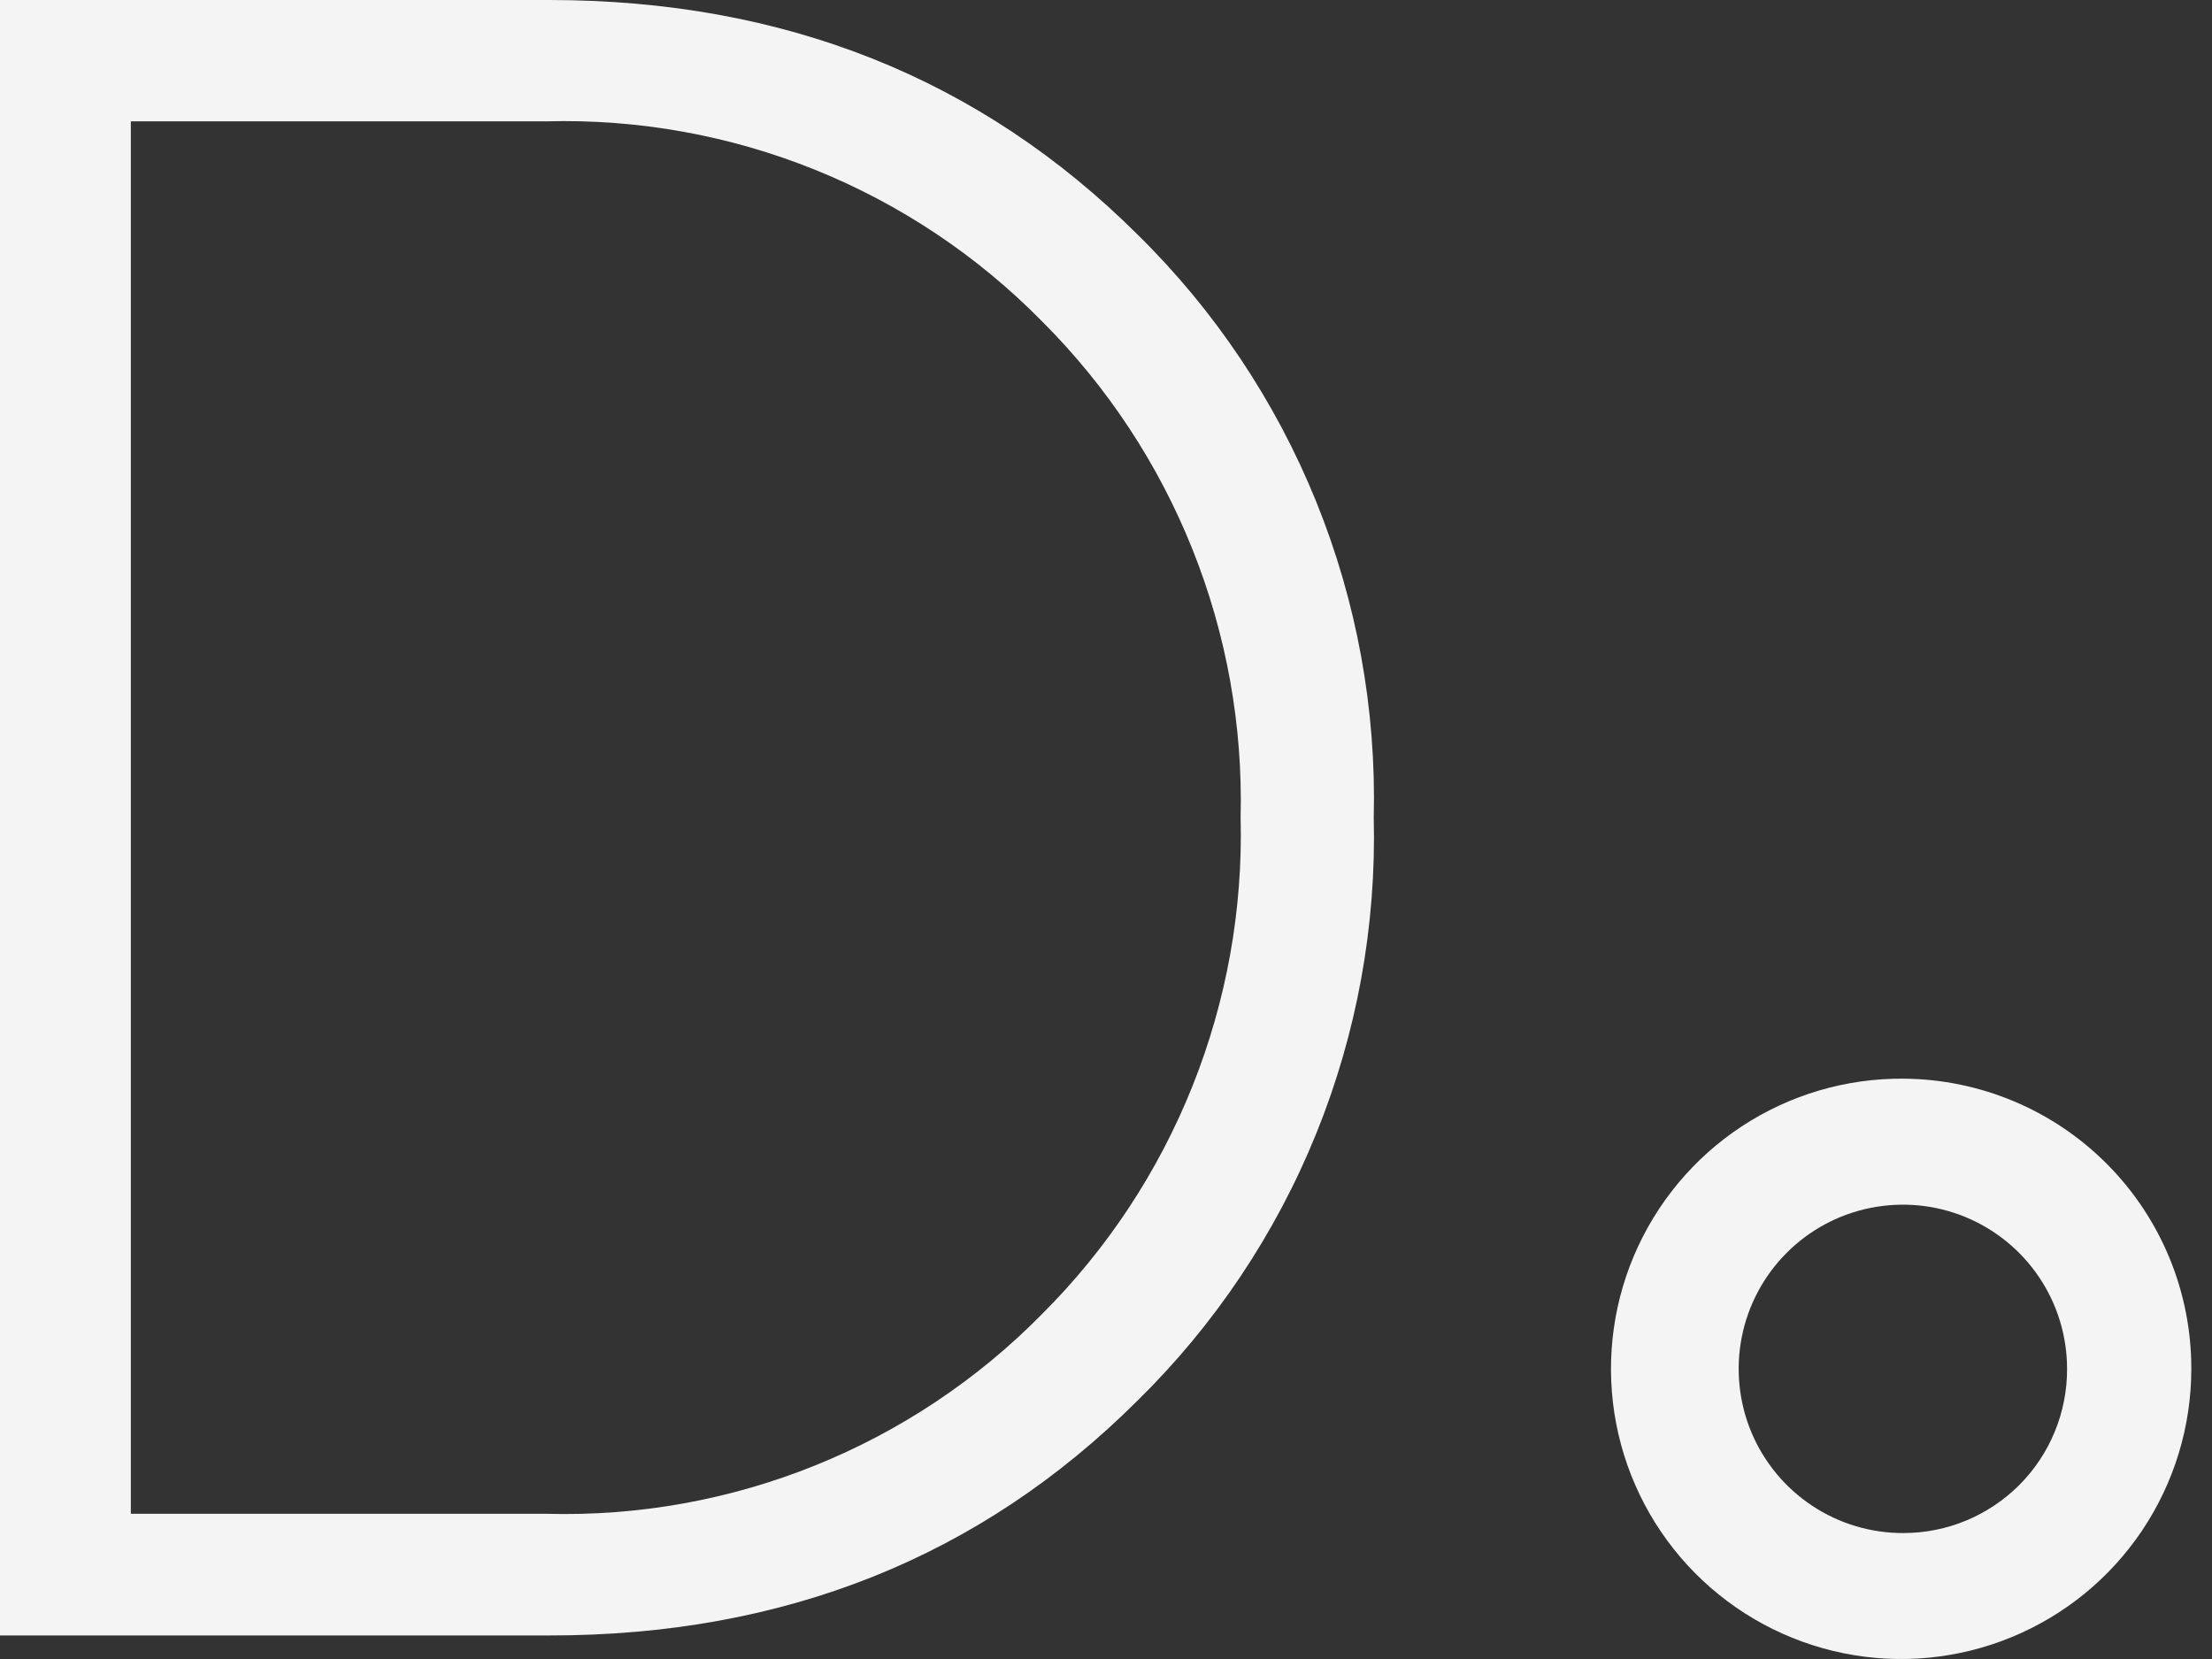 <svg width="48" height="36" viewBox="0 0 48 36" fill="none" xmlns="http://www.w3.org/2000/svg">
<rect x="0" y="0" width="48" height="36" fill="#333333" stroke="none"/>
<path d="M11.913 35.489H0V0H11.913C17.017 0 21.275 1.697 24.687 5.092C26.361 6.737 27.68 8.709 28.561 10.885C29.443 13.061 29.867 15.394 29.81 17.741C29.868 20.088 29.444 22.422 28.562 24.598C27.681 26.774 26.362 28.745 24.687 30.39C21.275 33.793 17.017 35.493 11.913 35.489ZM2.839 2.633V32.849H11.857C13.85 32.904 15.833 32.547 17.683 31.802C19.533 31.057 21.21 29.939 22.609 28.518C24.022 27.109 25.133 25.427 25.874 23.574C26.616 21.721 26.972 19.736 26.921 17.741C26.971 15.747 26.615 13.764 25.873 11.912C25.132 10.06 24.021 8.379 22.609 6.97C21.21 5.548 19.534 4.429 17.684 3.683C15.834 2.937 13.85 2.58 11.857 2.633H2.839Z" fill="#F4F4F4"/>
<path d="M41.311 23.407C40.063 23.396 38.84 23.756 37.797 24.441C36.755 25.126 35.939 26.106 35.454 27.255C34.968 28.405 34.836 29.672 35.072 30.898C35.309 32.123 35.904 33.25 36.782 34.136C37.661 35.022 38.782 35.627 40.005 35.875C41.228 36.123 42.497 36.001 43.651 35.526C44.805 35.051 45.791 34.245 46.486 33.208C47.18 32.171 47.551 30.952 47.551 29.704C47.554 28.043 46.9 26.448 45.73 25.268C44.561 24.088 42.972 23.419 41.311 23.407ZM41.311 33.267C40.605 33.271 39.914 33.065 39.326 32.676C38.737 32.286 38.278 31.731 38.005 31.081C37.733 30.43 37.66 29.713 37.795 29.02C37.93 28.328 38.268 27.691 38.766 27.191C39.263 26.691 39.898 26.35 40.59 26.211C41.282 26.072 41.999 26.141 42.651 26.41C43.303 26.679 43.861 27.136 44.253 27.722C44.646 28.309 44.855 28.998 44.855 29.704C44.857 30.171 44.766 30.633 44.589 31.065C44.412 31.497 44.151 31.89 43.822 32.221C43.492 32.551 43.101 32.814 42.67 32.994C42.239 33.173 41.777 33.266 41.311 33.267Z" fill="#F4F4F4"/>
</svg>

